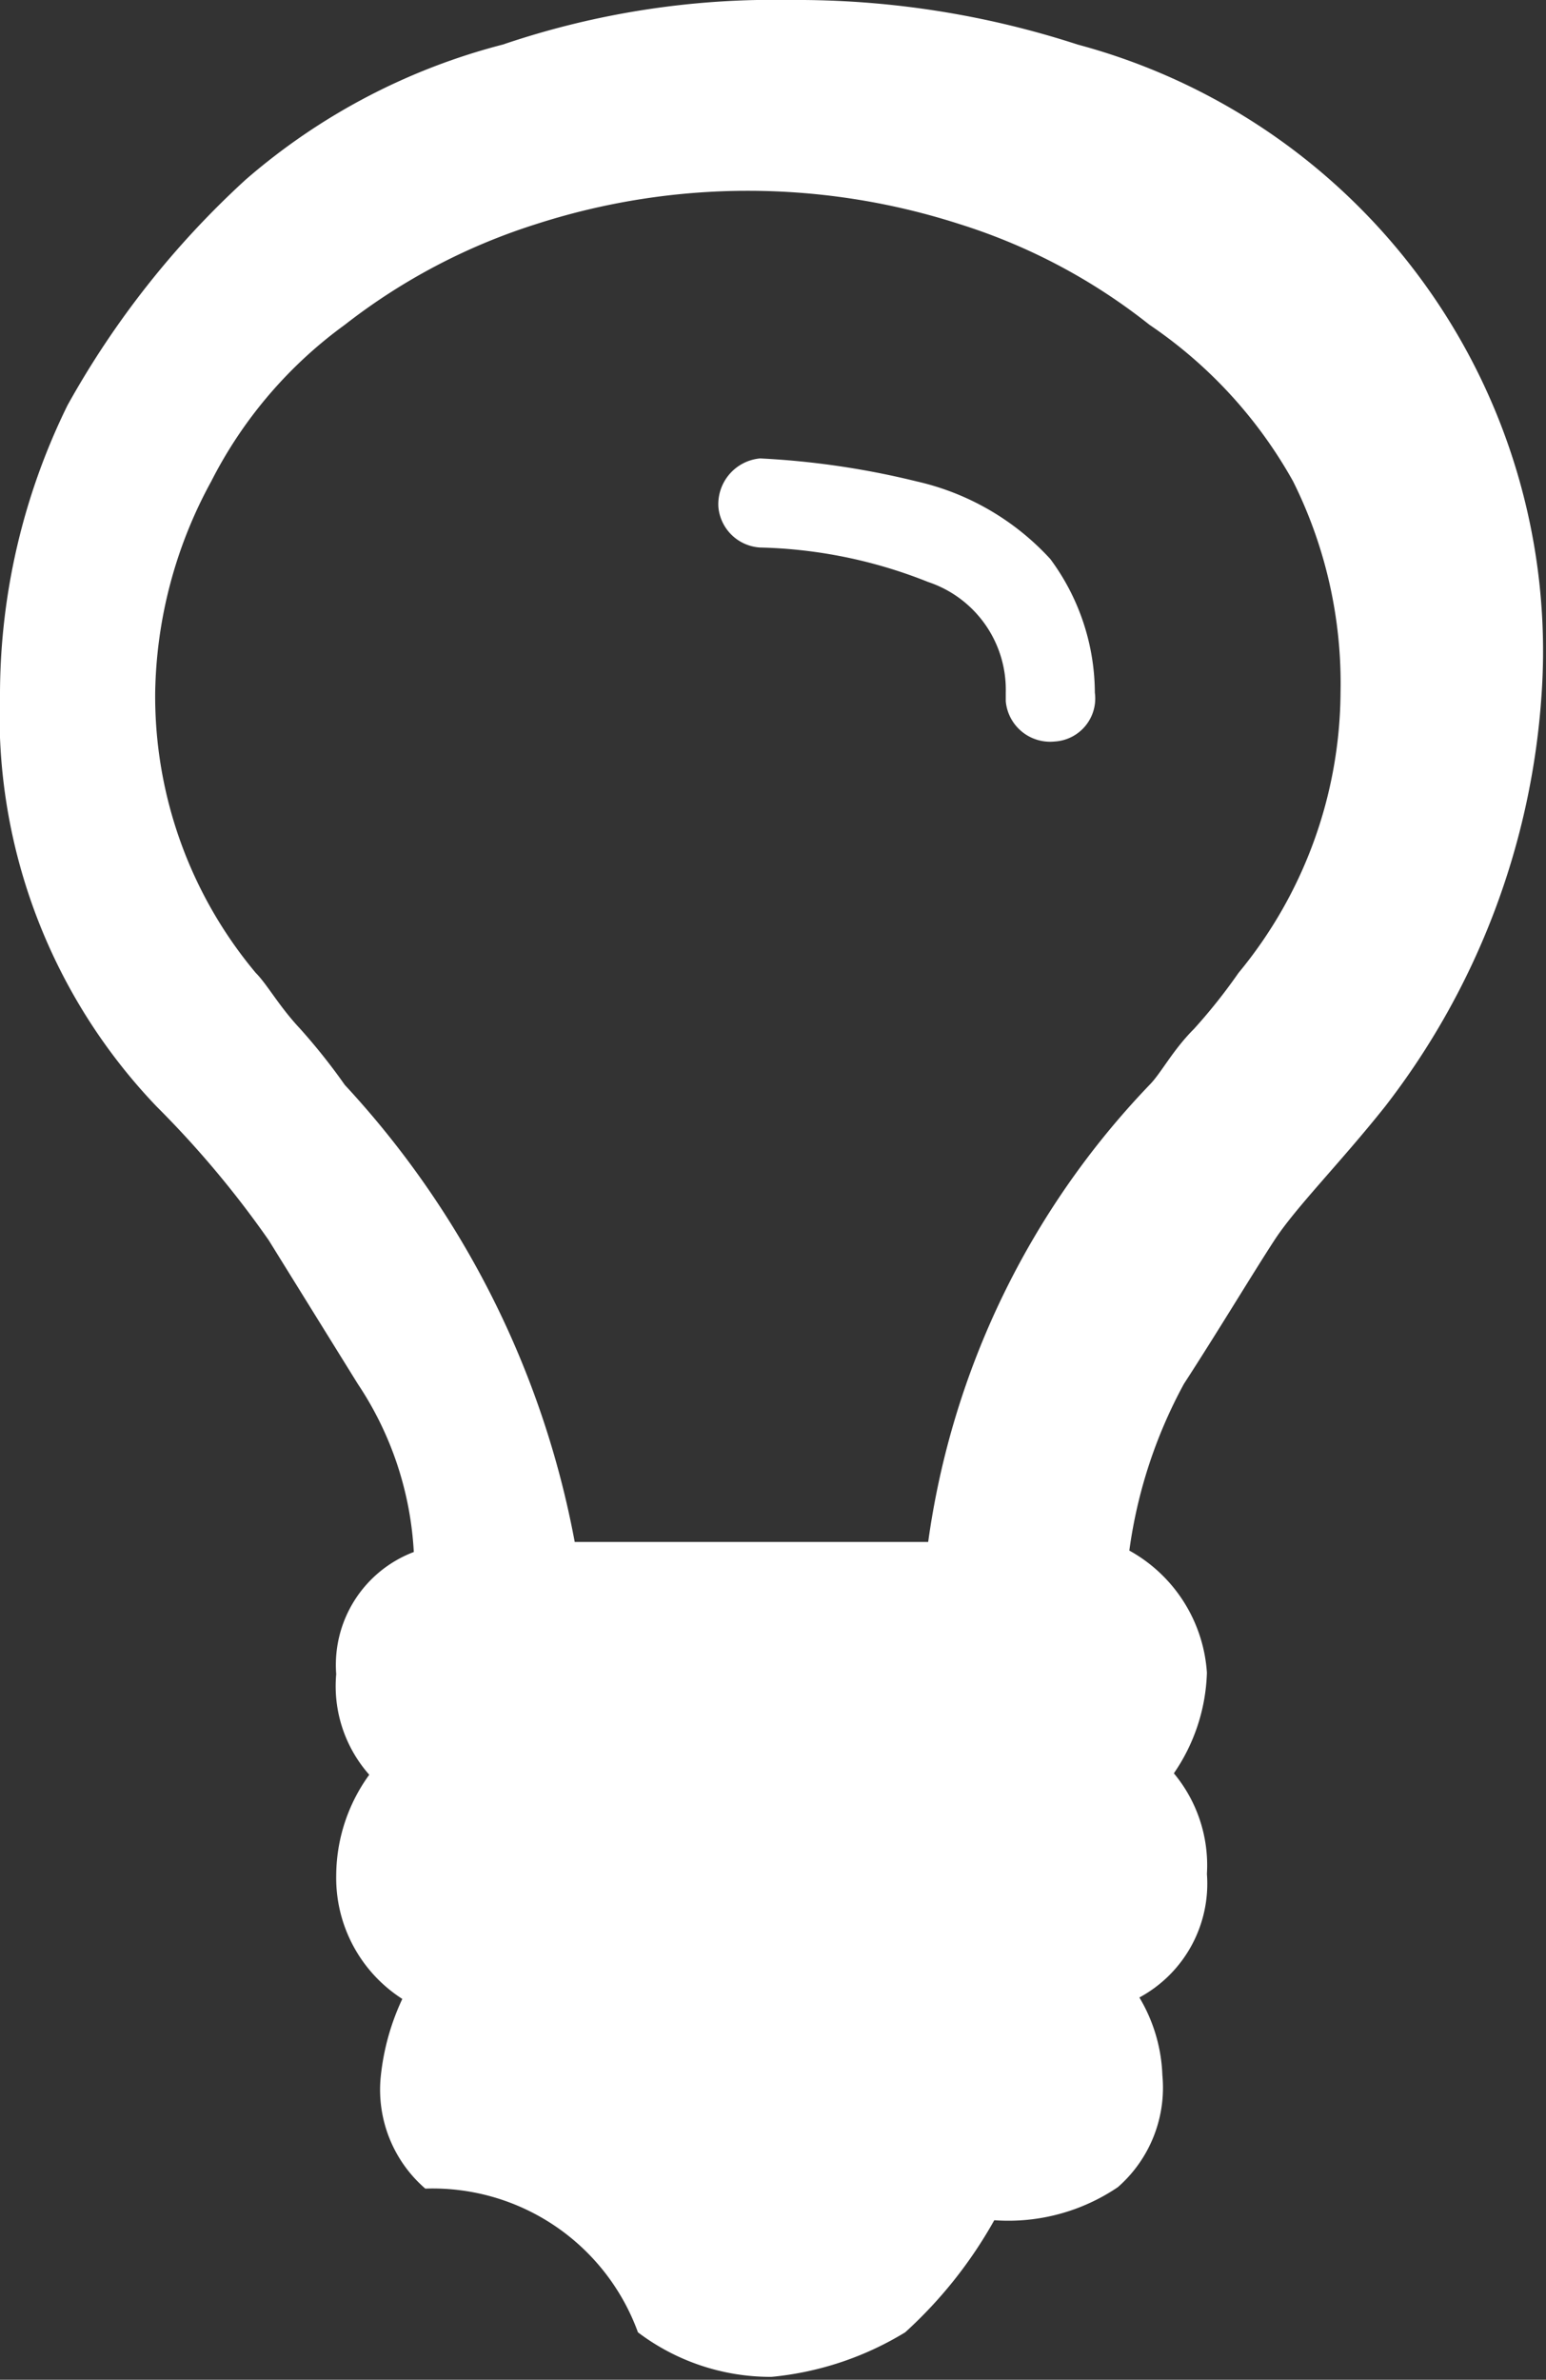 <svg xmlns="http://www.w3.org/2000/svg" viewBox="0 0 10.76 16.56"><rect x="0" y="0" width="10.76" height="16.56" fill="#333333" stroke="none"/><defs><style>.cls-1{fill:#fff;}</style></defs><title>ico_ideia</title><g id="Camada_2" data-name="Camada 2"><g id="Camada_1-2" data-name="Camada 1"><g id="Group_451" data-name="Group 451"><path id="Path_361" data-name="Path 361" class="cls-1" d="M7.62,4.82a.3.3,0,0,1-.28.34A.31.31,0,0,1,7,4.88V4.82a.79.79,0,0,0-.54-.77,3.35,3.35,0,0,0-1.17-.24A.31.31,0,0,1,5,3.53a.32.32,0,0,1,.29-.34h0a5.73,5.73,0,0,1,1.09.16,1.8,1.8,0,0,1,.93.54A1.57,1.57,0,0,1,7.62,4.82Zm1.71,0A3.15,3.15,0,0,0,9,3.35,3.19,3.19,0,0,0,8,2.26a4.09,4.09,0,0,0-1.32-.7,4.8,4.8,0,0,0-2.95,0,4.24,4.24,0,0,0-1.33.7,3.06,3.06,0,0,0-.93,1.09,3.16,3.16,0,0,0-.39,1.47,3,3,0,0,0,.7,1.95c.08.08.16.23.31.39a4.23,4.23,0,0,1,.31.39A6.4,6.4,0,0,1,4,10.73H6.46A5.73,5.73,0,0,1,8,7.55c.08-.08.16-.24.31-.39a3.88,3.88,0,0,0,.31-.39A3.09,3.09,0,0,0,9.33,4.82Zm1.4,0A5.25,5.25,0,0,1,9.64,7.7c-.31.39-.62.7-.77.93s-.39.63-.63,1a3.37,3.37,0,0,0-.38,1.16,1.05,1.05,0,0,1,.54.85,1.3,1.3,0,0,1-.23.7,1,1,0,0,1,.23.7.9.9,0,0,1-.47.86,1.13,1.13,0,0,1,.16.54.92.92,0,0,1-.31.78,1.36,1.36,0,0,1-.86.23,3.09,3.09,0,0,1-.62.78,2.18,2.18,0,0,1-.93.31,1.53,1.53,0,0,1-.93-.31,1.52,1.52,0,0,0-1.48-1,.91.91,0,0,1-.31-.78,1.67,1.67,0,0,1,.15-.54,1,1,0,0,1-.46-.86,1.2,1.2,0,0,1,.23-.7.93.93,0,0,1-.23-.7.84.84,0,0,1,.54-.85,2.33,2.33,0,0,0-.39-1.17l-.62-1a6.86,6.86,0,0,0-.78-.93A3.94,3.94,0,0,1,0,4.82a4.57,4.57,0,0,1,.47-2A6.22,6.22,0,0,1,1.71,1.25,4.41,4.41,0,0,1,3.5.31a5.86,5.86,0,0,1,2-.31,6.31,6.31,0,0,1,2,.31A4.37,4.37,0,0,1,10.73,4.82Z"/></g></g></g></svg>